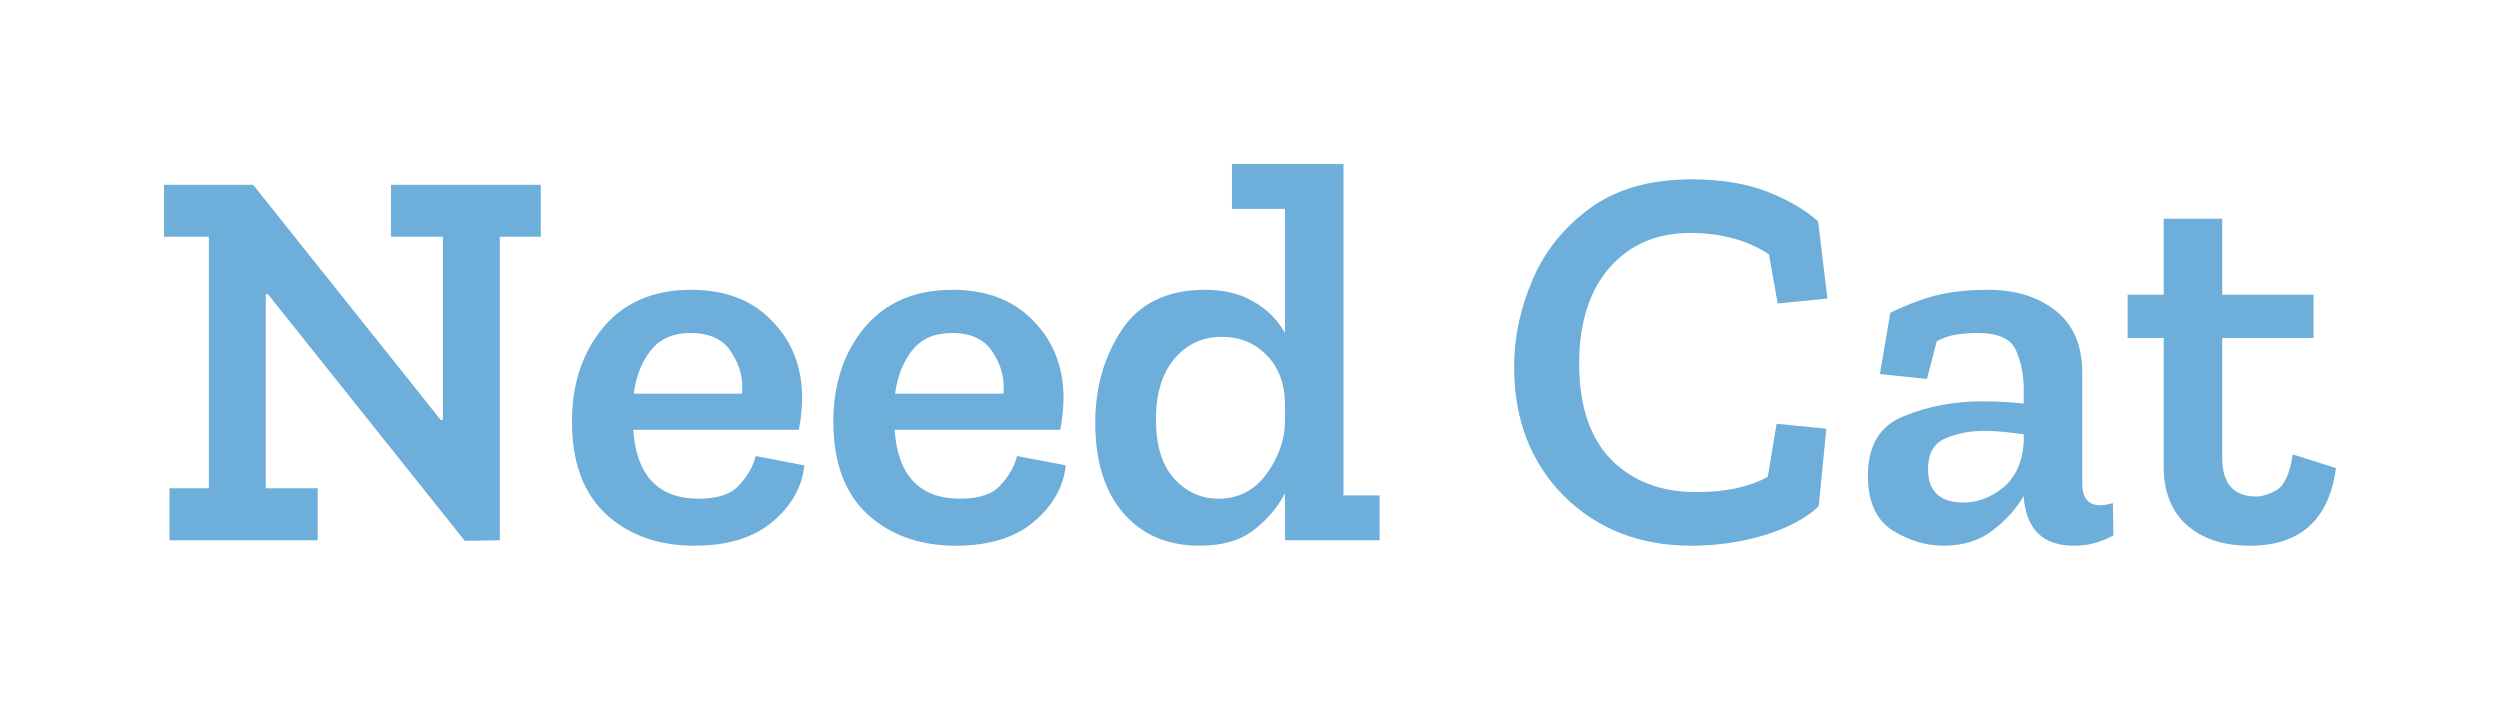 <svg version="1.1" xmlns="http://www.w3.org/2000/svg" viewBox="-273.408 -1011.712 4681.728 1329.152"><desc>Created with Snap</desc><defs></defs><g><g><g transform="matrix(1.024,0,0,-1.024,0,0)"><path d="M722 650L722 555L647 555L647 0L583 -1L223 450L219 450L219 95L314 95L314 0L43 0L43 95L115 95L115 555L33 555L33 650L196 650L539 220L543 220L543 555L448 555L448 650L722 650ZM1115 154L1204 137Q1198 78 1146 34Q1094 -10 1003 -10Q905 -10 842 47Q779 105 779 217Q779 320 836 389Q894 458 997 458Q1090 458 1144 402Q1199 347 1200 262Q1200 234 1194 202L891 202Q900 76 1011 76Q1063 76 1085 101Q1108 126 1115 154ZM892 268L1090 268Q1094 308 1071 343Q1049 379 996 379Q948 379 923 347Q898 315 892 268ZM1593 154L1682 137Q1676 78 1624 34Q1572 -10 1481 -10Q1383 -10 1320 47Q1257 105 1257 217Q1257 320 1314 389Q1372 458 1475 458Q1568 458 1622 402Q1677 347 1678 262Q1678 234 1672 202L1369 202Q1378 76 1489 76Q1541 76 1563 101Q1586 126 1593 154ZM1370 268L1568 268Q1572 308 1549 343Q1527 379 1474 379Q1426 379 1401 347Q1376 315 1370 268ZM2256 82L2256 0L2083 0L2083 86Q2063 47 2025 18Q1988 -10 1927 -10Q1839 -10 1787 50Q1736 110 1736 215Q1736 311 1784 384Q1833 458 1937 458Q1990 458 2026 436Q2063 415 2083 379L2083 606L1986 606L1986 688L2190 688L2190 82L2256 82ZM2083 216L2083 250Q2082 306 2049 339Q2016 372 1968 372Q1914 372 1880 331Q1847 291 1847 221Q1847 150 1880 113Q1914 76 1961 76Q2016 76 2049 121Q2082 166 2083 216ZM3073 204L3059 62Q3024 29 2959 9Q2895 -10 2826 -10Q2685 -10 2593 81Q2502 173 2502 317Q2502 398 2536 477Q2570 556 2642 608Q2714 660 2826 660Q2908 660 2966 637Q3024 614 3058 583L3075 442L2984 433L2968 523Q2908 562 2824 562Q2732 562 2676 498Q2621 434 2621 323Q2621 207 2680 147Q2739 88 2835 88Q2915 88 2966 116L2982 213L3073 204ZM3171 304L3190 416Q3240 440 3279 449Q3318 458 3369 458Q3444 458 3492 420Q3541 382 3541 306L3541 104Q3541 64 3574 64Q3583 64 3597 68L3598 9Q3565 -10 3526 -10Q3441 -10 3434 79L3434 81Q3414 46 3377 18Q3341 -10 3287 -10Q3240 -10 3194 18Q3149 47 3149 118Q3149 201 3215 227Q3281 254 3358 254Q3377 254 3397 253Q3417 252 3434 250L3434 275Q3434 315 3420 347Q3406 379 3350 379Q3329 379 3310 376Q3292 373 3275 364L3257 295L3171 304ZM3434 178L3434 194Q3417 196 3399 198Q3381 200 3362 200Q3322 200 3290 186Q3259 172 3259 130Q3259 69 3324 69Q3362 69 3396 96Q3430 124 3434 178ZM3926 157L4005 132Q3986 -10 3847 -10Q3775 -10 3732 28Q3690 66 3690 134L3690 370L3624 370L3624 449L3690 449L3690 588L3797 588L3797 449L3964 449L3964 370L3797 370L3797 151Q3797 80 3859 80Q3876 80 3897 92Q3918 105 3926 157Z" fill="#6daedb" style=""></path></g></g></g></svg>